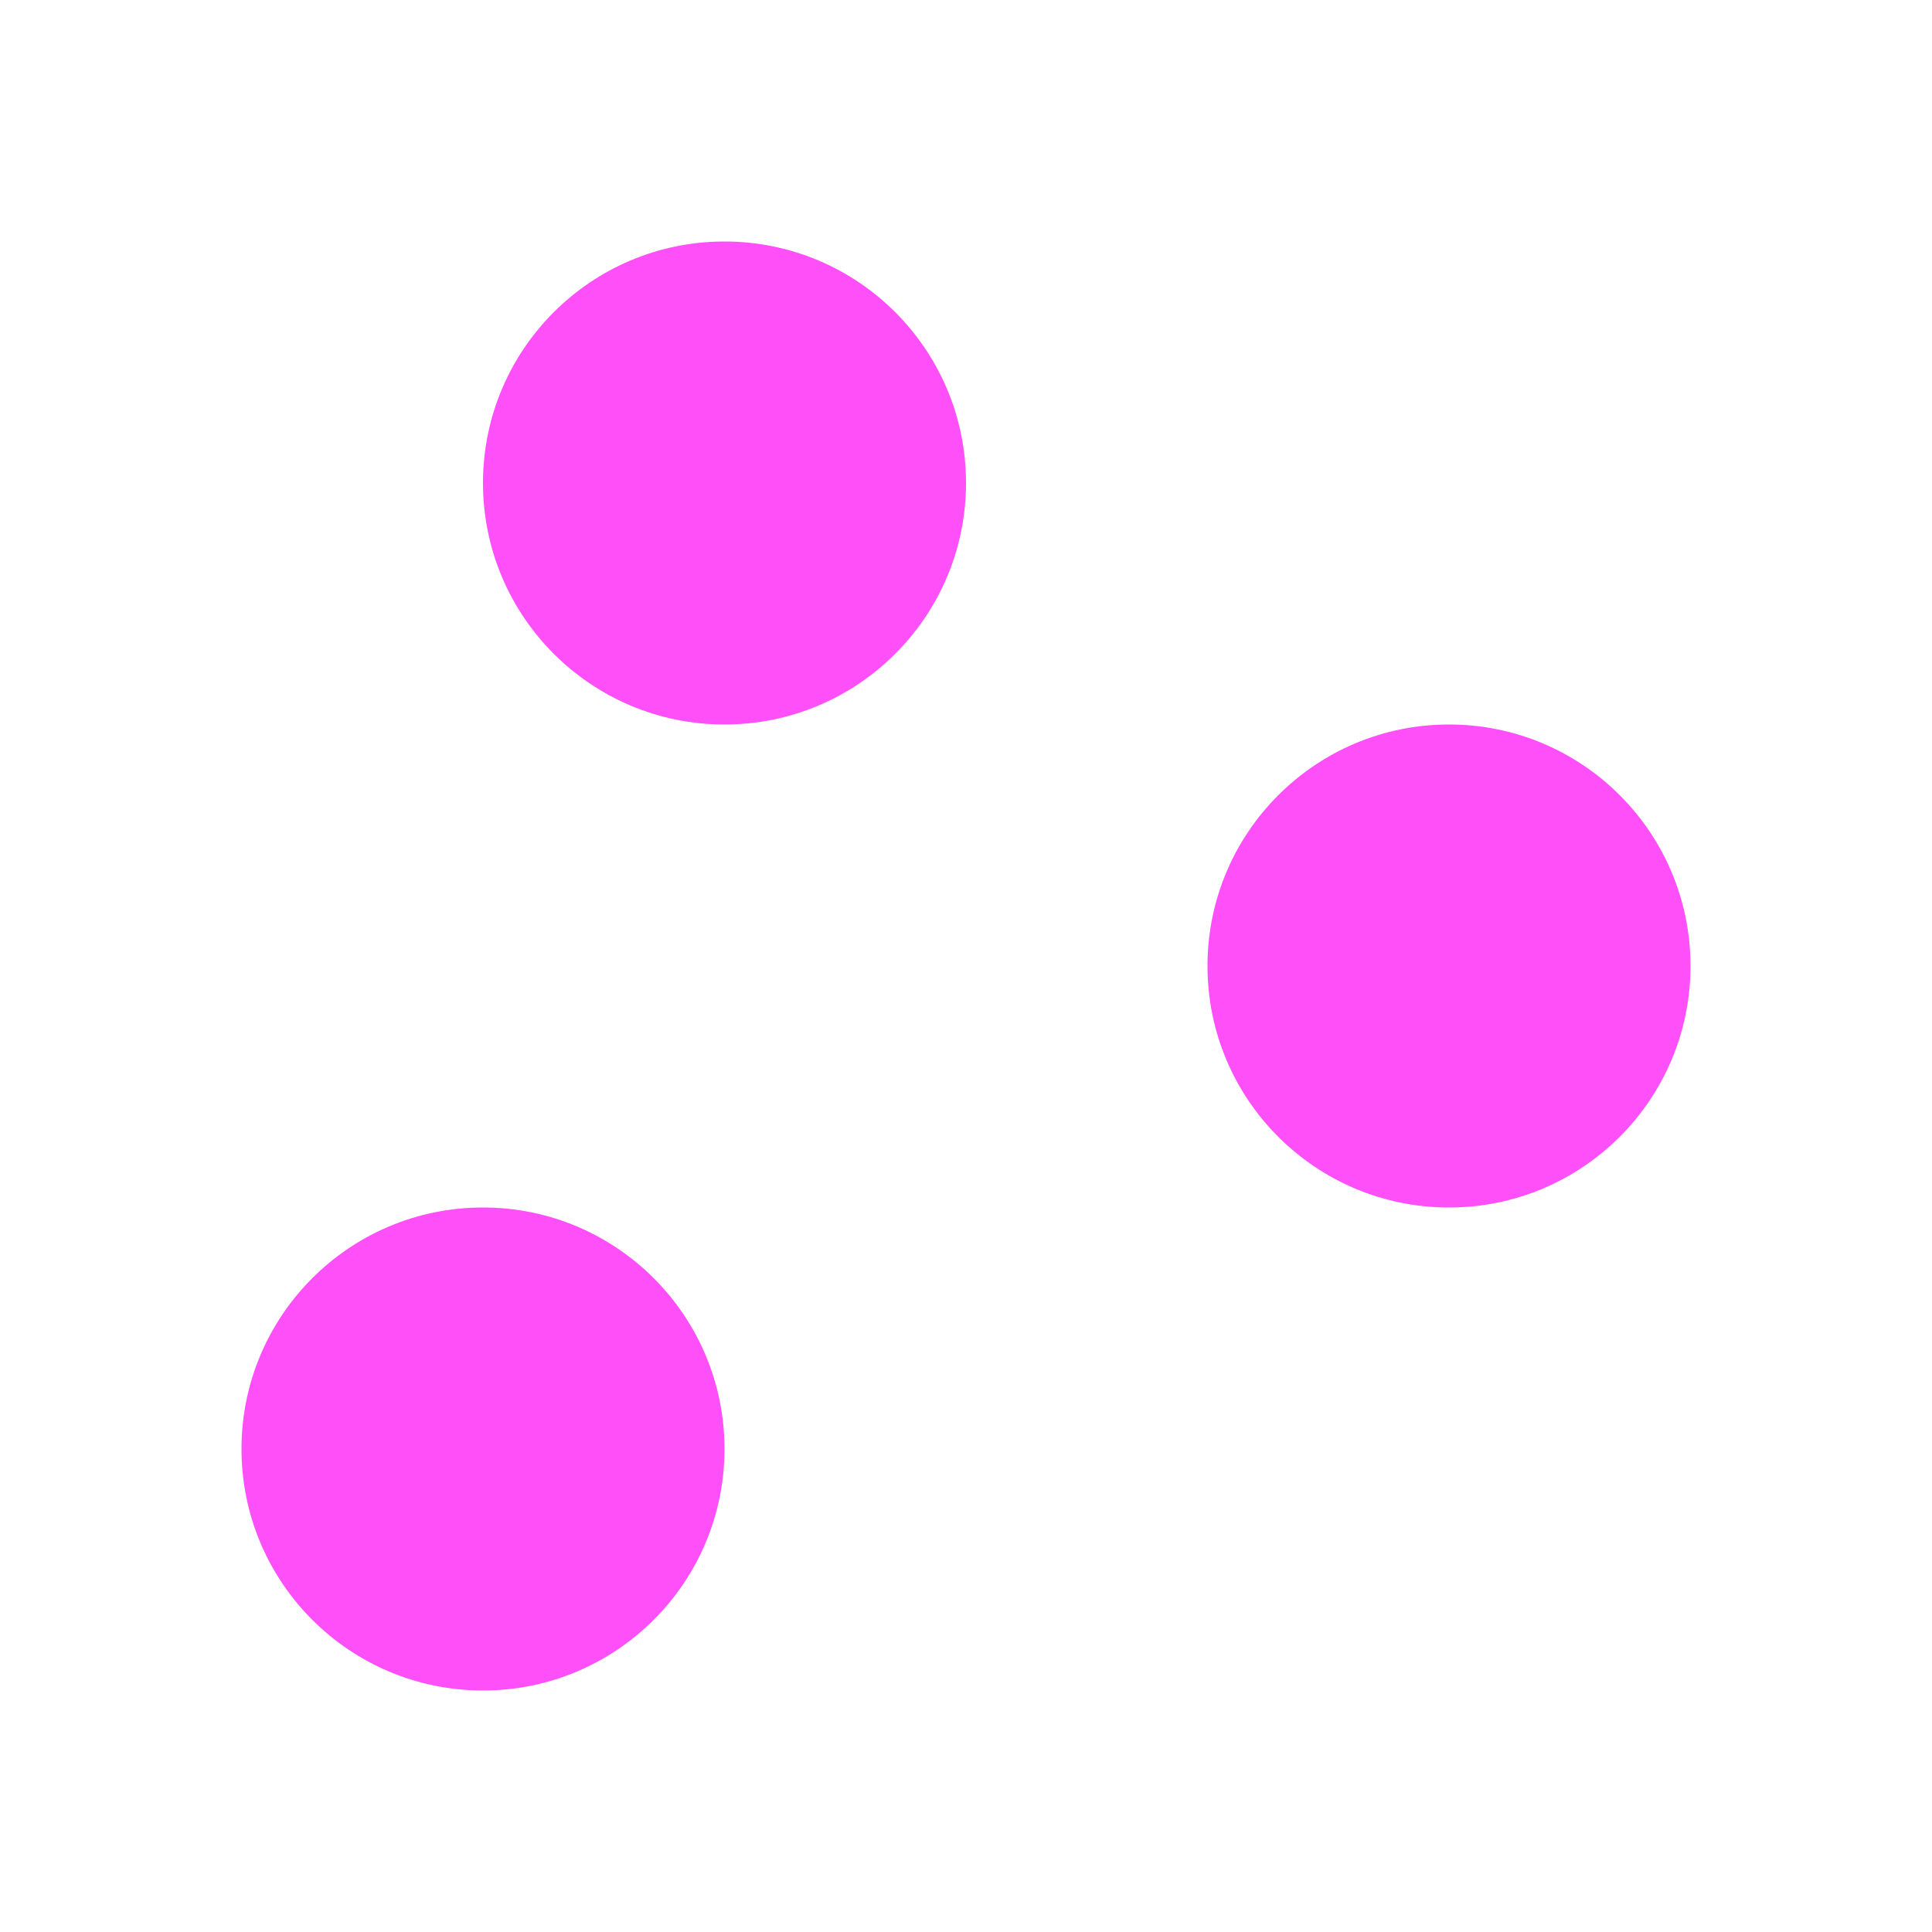 <?xml version="1.0" encoding="UTF-8"?>
<svg width="8px" height="8px" viewBox="0 0 8 8" version="1.1" xmlns="http://www.w3.org/2000/svg" xmlns:xlink="http://www.w3.org/1999/xlink">
    <!-- Generator: Sketch 51 (57462) - http://www.bohemiancoding.com/sketch -->
    <title>6.1</title>
    <desc>Created with Sketch.</desc>
    <defs></defs>
    <g id="6.1" stroke="none" stroke-width="1" fill="none" fill-rule="evenodd">
        <circle id="Oval" fill="#FF4FF8" cx="2" cy="6" r="1"></circle>
        <circle id="Oval" fill="#FF4FF8" cx="6" cy="4" r="1"></circle>
        <circle id="Oval" fill="#FF4FF8" cx="3" cy="2" r="1"></circle>
    </g>
</svg>